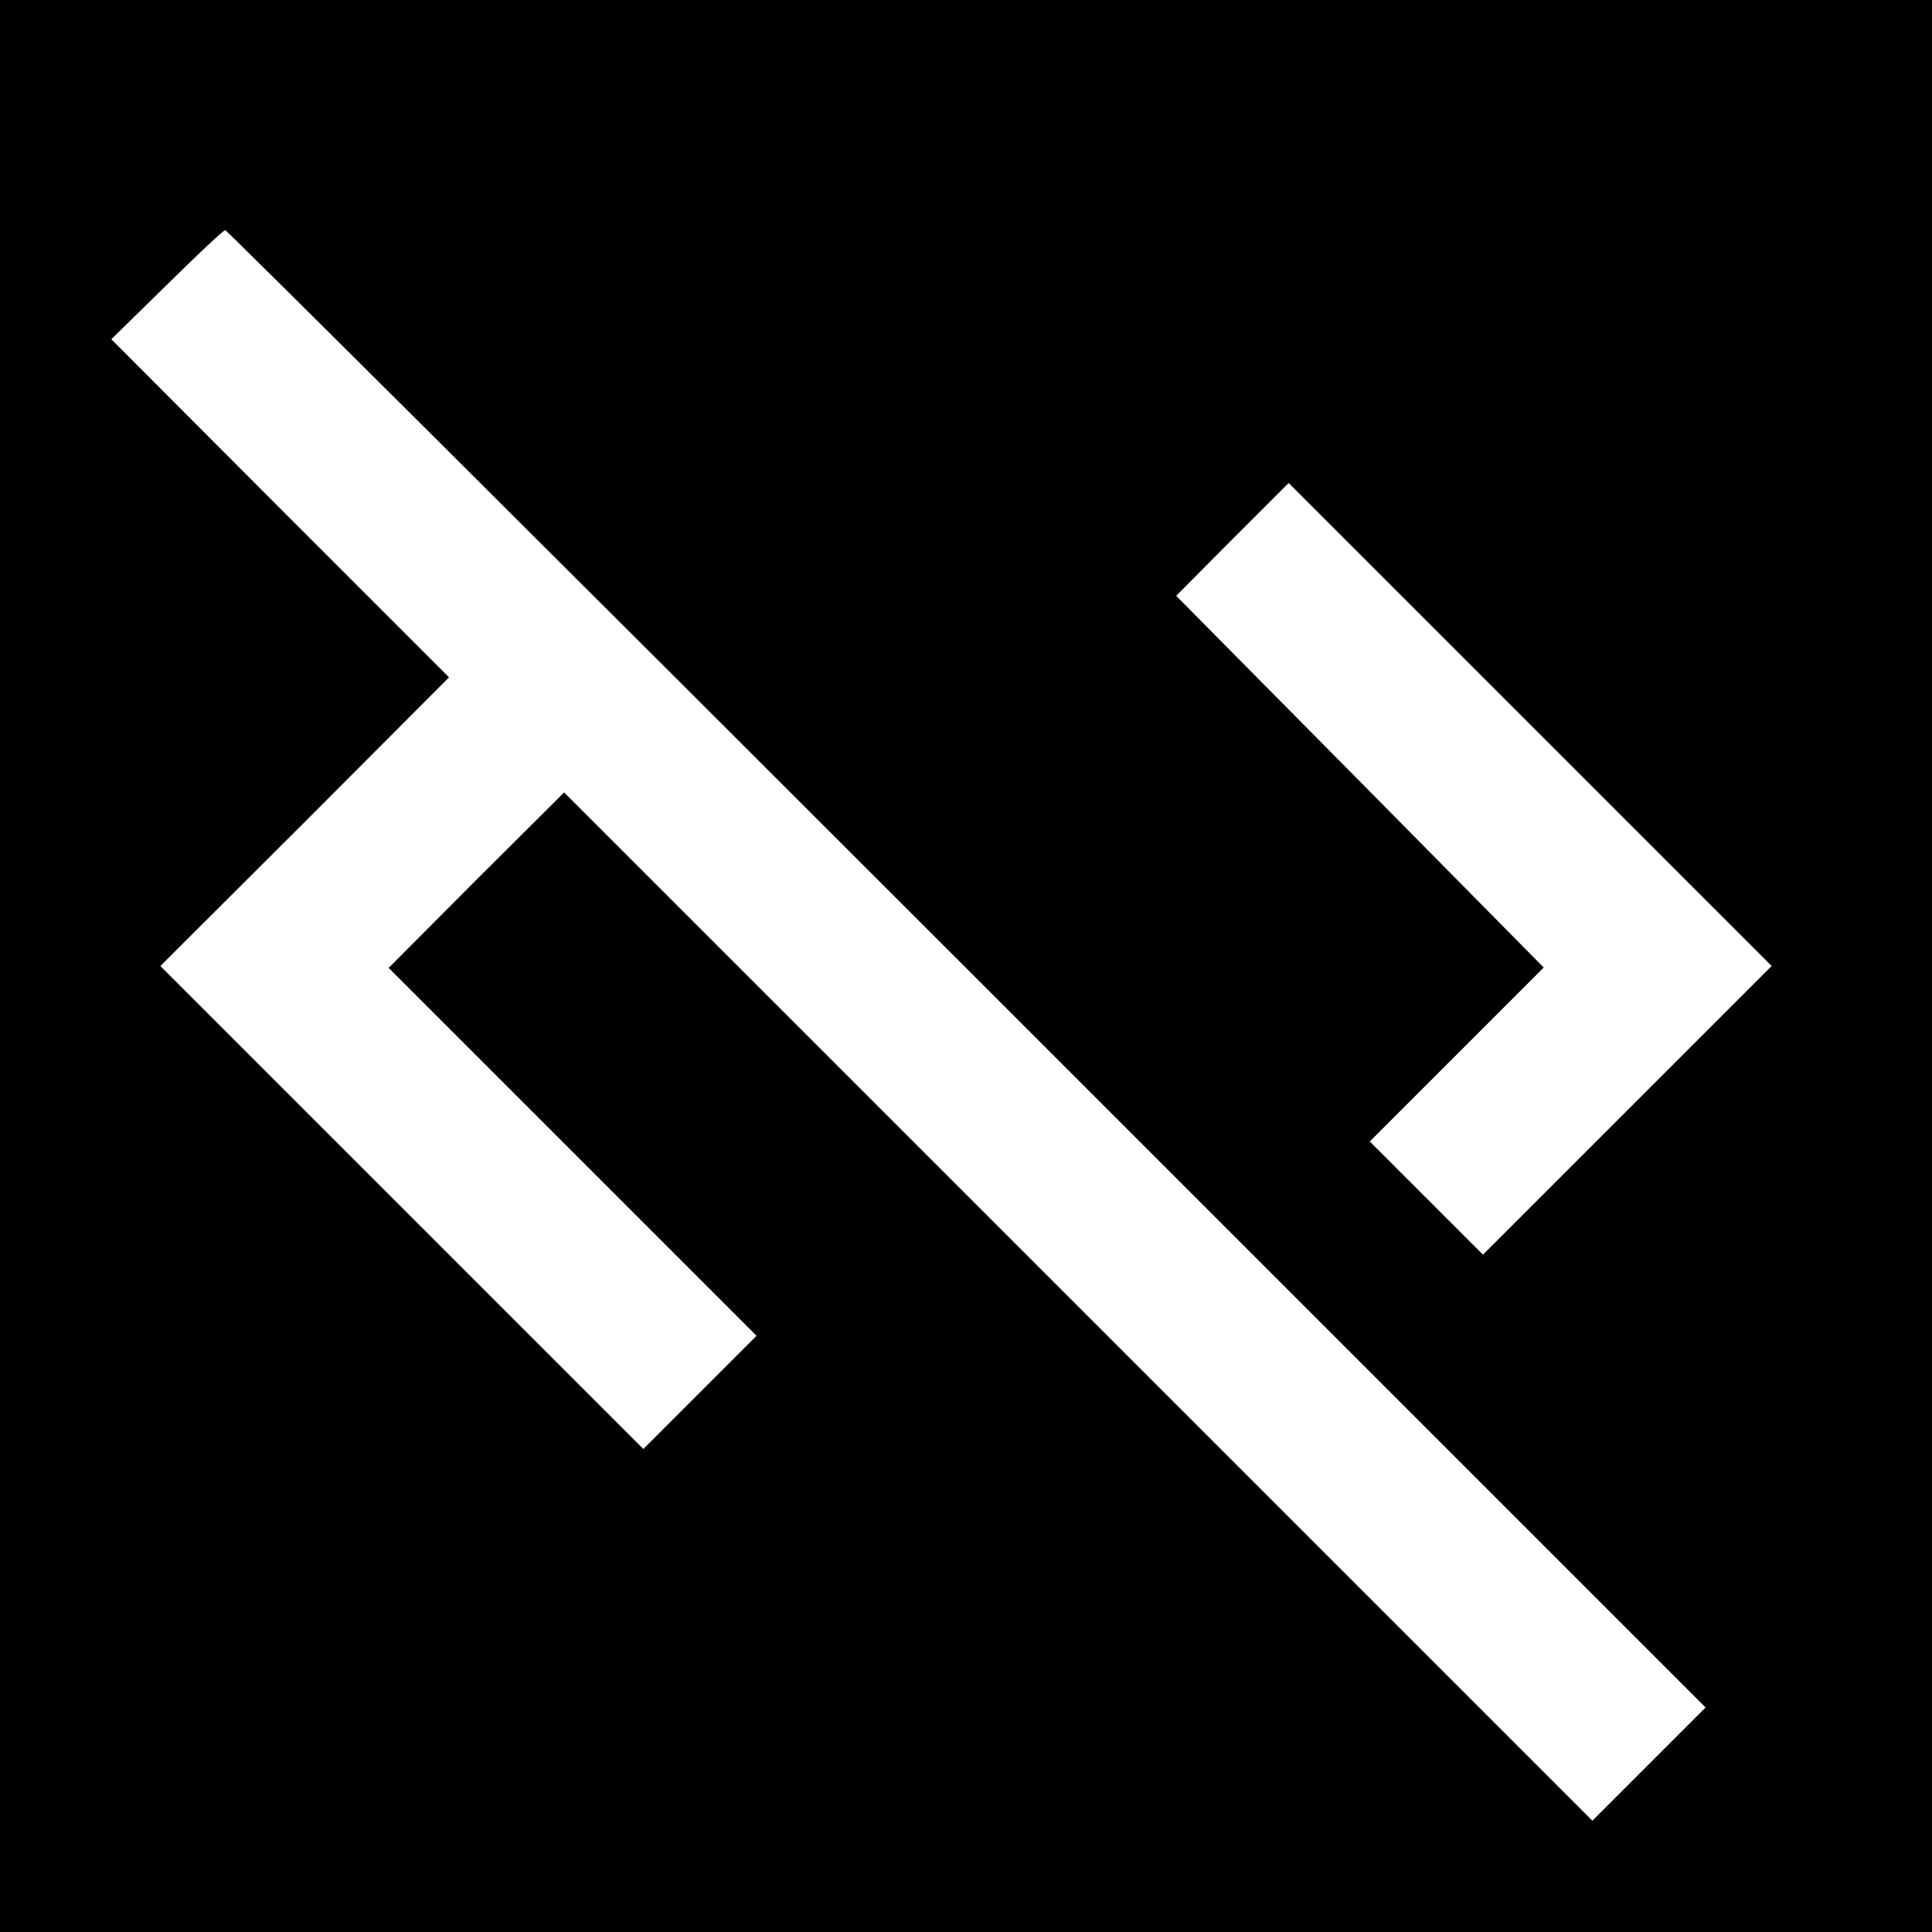 <?xml version="1.0" standalone="no"?>
<!DOCTYPE svg PUBLIC "-//W3C//DTD SVG 20010904//EN"
 "http://www.w3.org/TR/2001/REC-SVG-20010904/DTD/svg10.dtd">
<svg version="1.0" xmlns="http://www.w3.org/2000/svg"
 width="512pt" height="512pt" viewBox="0 0 512 512"
 preserveAspectRatio="xMidYMid meet">
<g transform="translate(0,512) scale(0.1,-0.1)"
fill="#000000" stroke="none">
<path d="M0 2560 l0 -2560 2560 0 2560 0 0 2560 0 2560 -2560 0 -2560 0 0
-2560z m2563 -8 l1957 -1957 -150 -150 -150 -150 -1363 1363 -1362 1362 -233
-232 -232 -233 487 -487 488 -488 -150 -150 -150 -150 -640 640 -640 640 383
382 382 383 -448 448 -447 448 147 144 c81 80 150 145 155 145 4 0 889 -881
1966 -1958z m1750 -374 l-383 -383 -150 150 -150 150 231 231 230 230 -487
493 -487 492 149 150 149 149 640 -640 640 -640 -382 -382z"/>
</g>
</svg>
